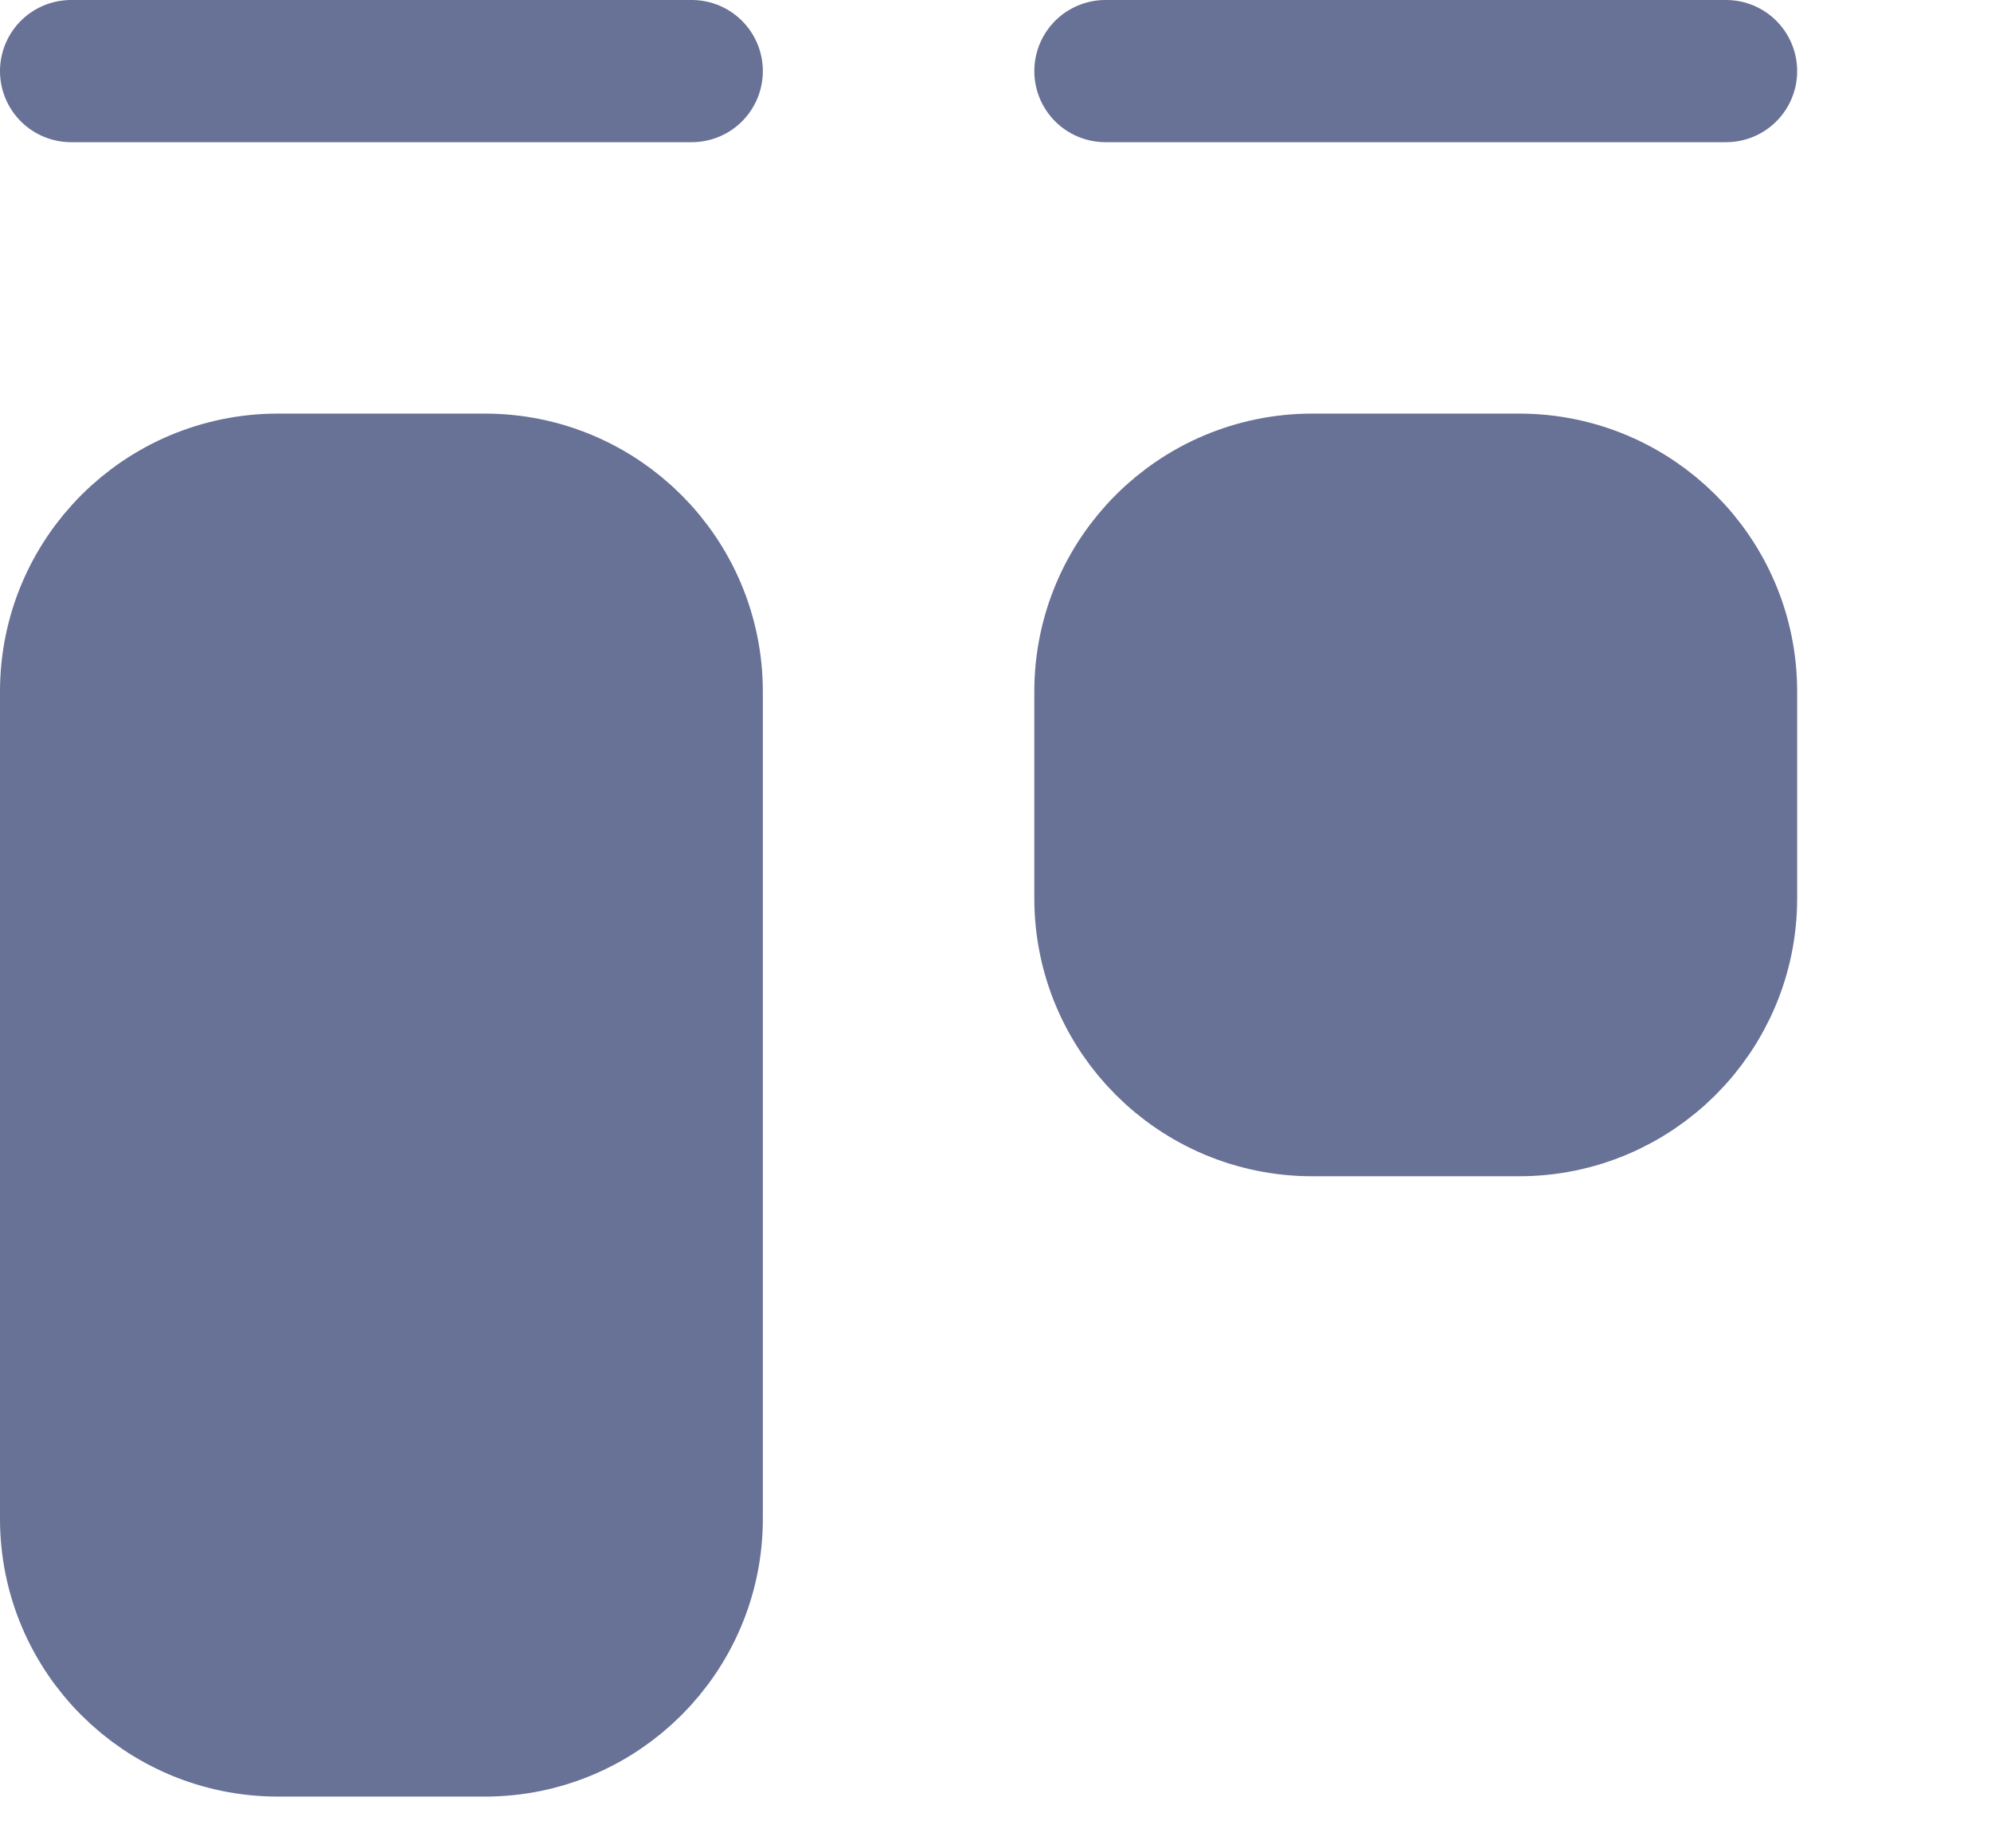 <?xml version="1.0" encoding="utf-8" ?>
<svg xmlns="http://www.w3.org/2000/svg" xmlns:xlink="http://www.w3.org/1999/xlink" width="14" height="13">
	<path fill="none" stroke="#687196" stroke-width="1" stroke-linecap="round" stroke-linejoin="round" transform="translate(0.5 0.136)" d="M0 0.364L4.364 0.364" fill-rule="evenodd"/>
	<path fill="none" stroke="#687196" stroke-width="1" stroke-linecap="round" stroke-linejoin="round" transform="translate(7.773 0.136)" d="M0 0.364L4.364 0.364" fill-rule="evenodd"/>
	<path fill="#687196" transform="translate(0.5 3.409)" d="M0 1.455C0 0.651 0.651 0 1.455 0L2.909 0C3.712 0 4.364 0.651 4.364 1.455L4.364 7.273C4.364 8.076 3.712 8.727 2.909 8.727L1.455 8.727C0.651 8.727 0 8.076 0 7.273L0 1.455Z" fill-rule="evenodd"/>
	<path fill="none" stroke="#687196" stroke-width="1" stroke-linecap="round" stroke-linejoin="round" transform="translate(0.5 3.409)" d="M0 1.455C0 0.651 0.651 0 1.455 0L2.909 0C3.712 0 4.364 0.651 4.364 1.455L4.364 7.273C4.364 8.076 3.712 8.727 2.909 8.727L1.455 8.727C0.651 8.727 0 8.076 0 7.273L0 1.455Z" fill-rule="evenodd"/>
	<path fill="#687196" transform="translate(7.773 3.409)" d="M0 1.455C0 0.651 0.651 0 1.455 0L2.909 0C3.712 0 4.364 0.651 4.364 1.455L4.364 2.909C4.364 3.712 3.712 4.364 2.909 4.364L1.455 4.364C0.651 4.364 0 3.712 0 2.909L0 1.455Z" fill-rule="evenodd"/>
	<path fill="none" stroke="#687196" stroke-width="1" stroke-linecap="round" stroke-linejoin="round" transform="translate(7.773 3.409)" d="M0 1.455C0 0.651 0.651 0 1.455 0L2.909 0C3.712 0 4.364 0.651 4.364 1.455L4.364 2.909C4.364 3.712 3.712 4.364 2.909 4.364L1.455 4.364C0.651 4.364 0 3.712 0 2.909L0 1.455Z" fill-rule="evenodd"/>
</svg>
